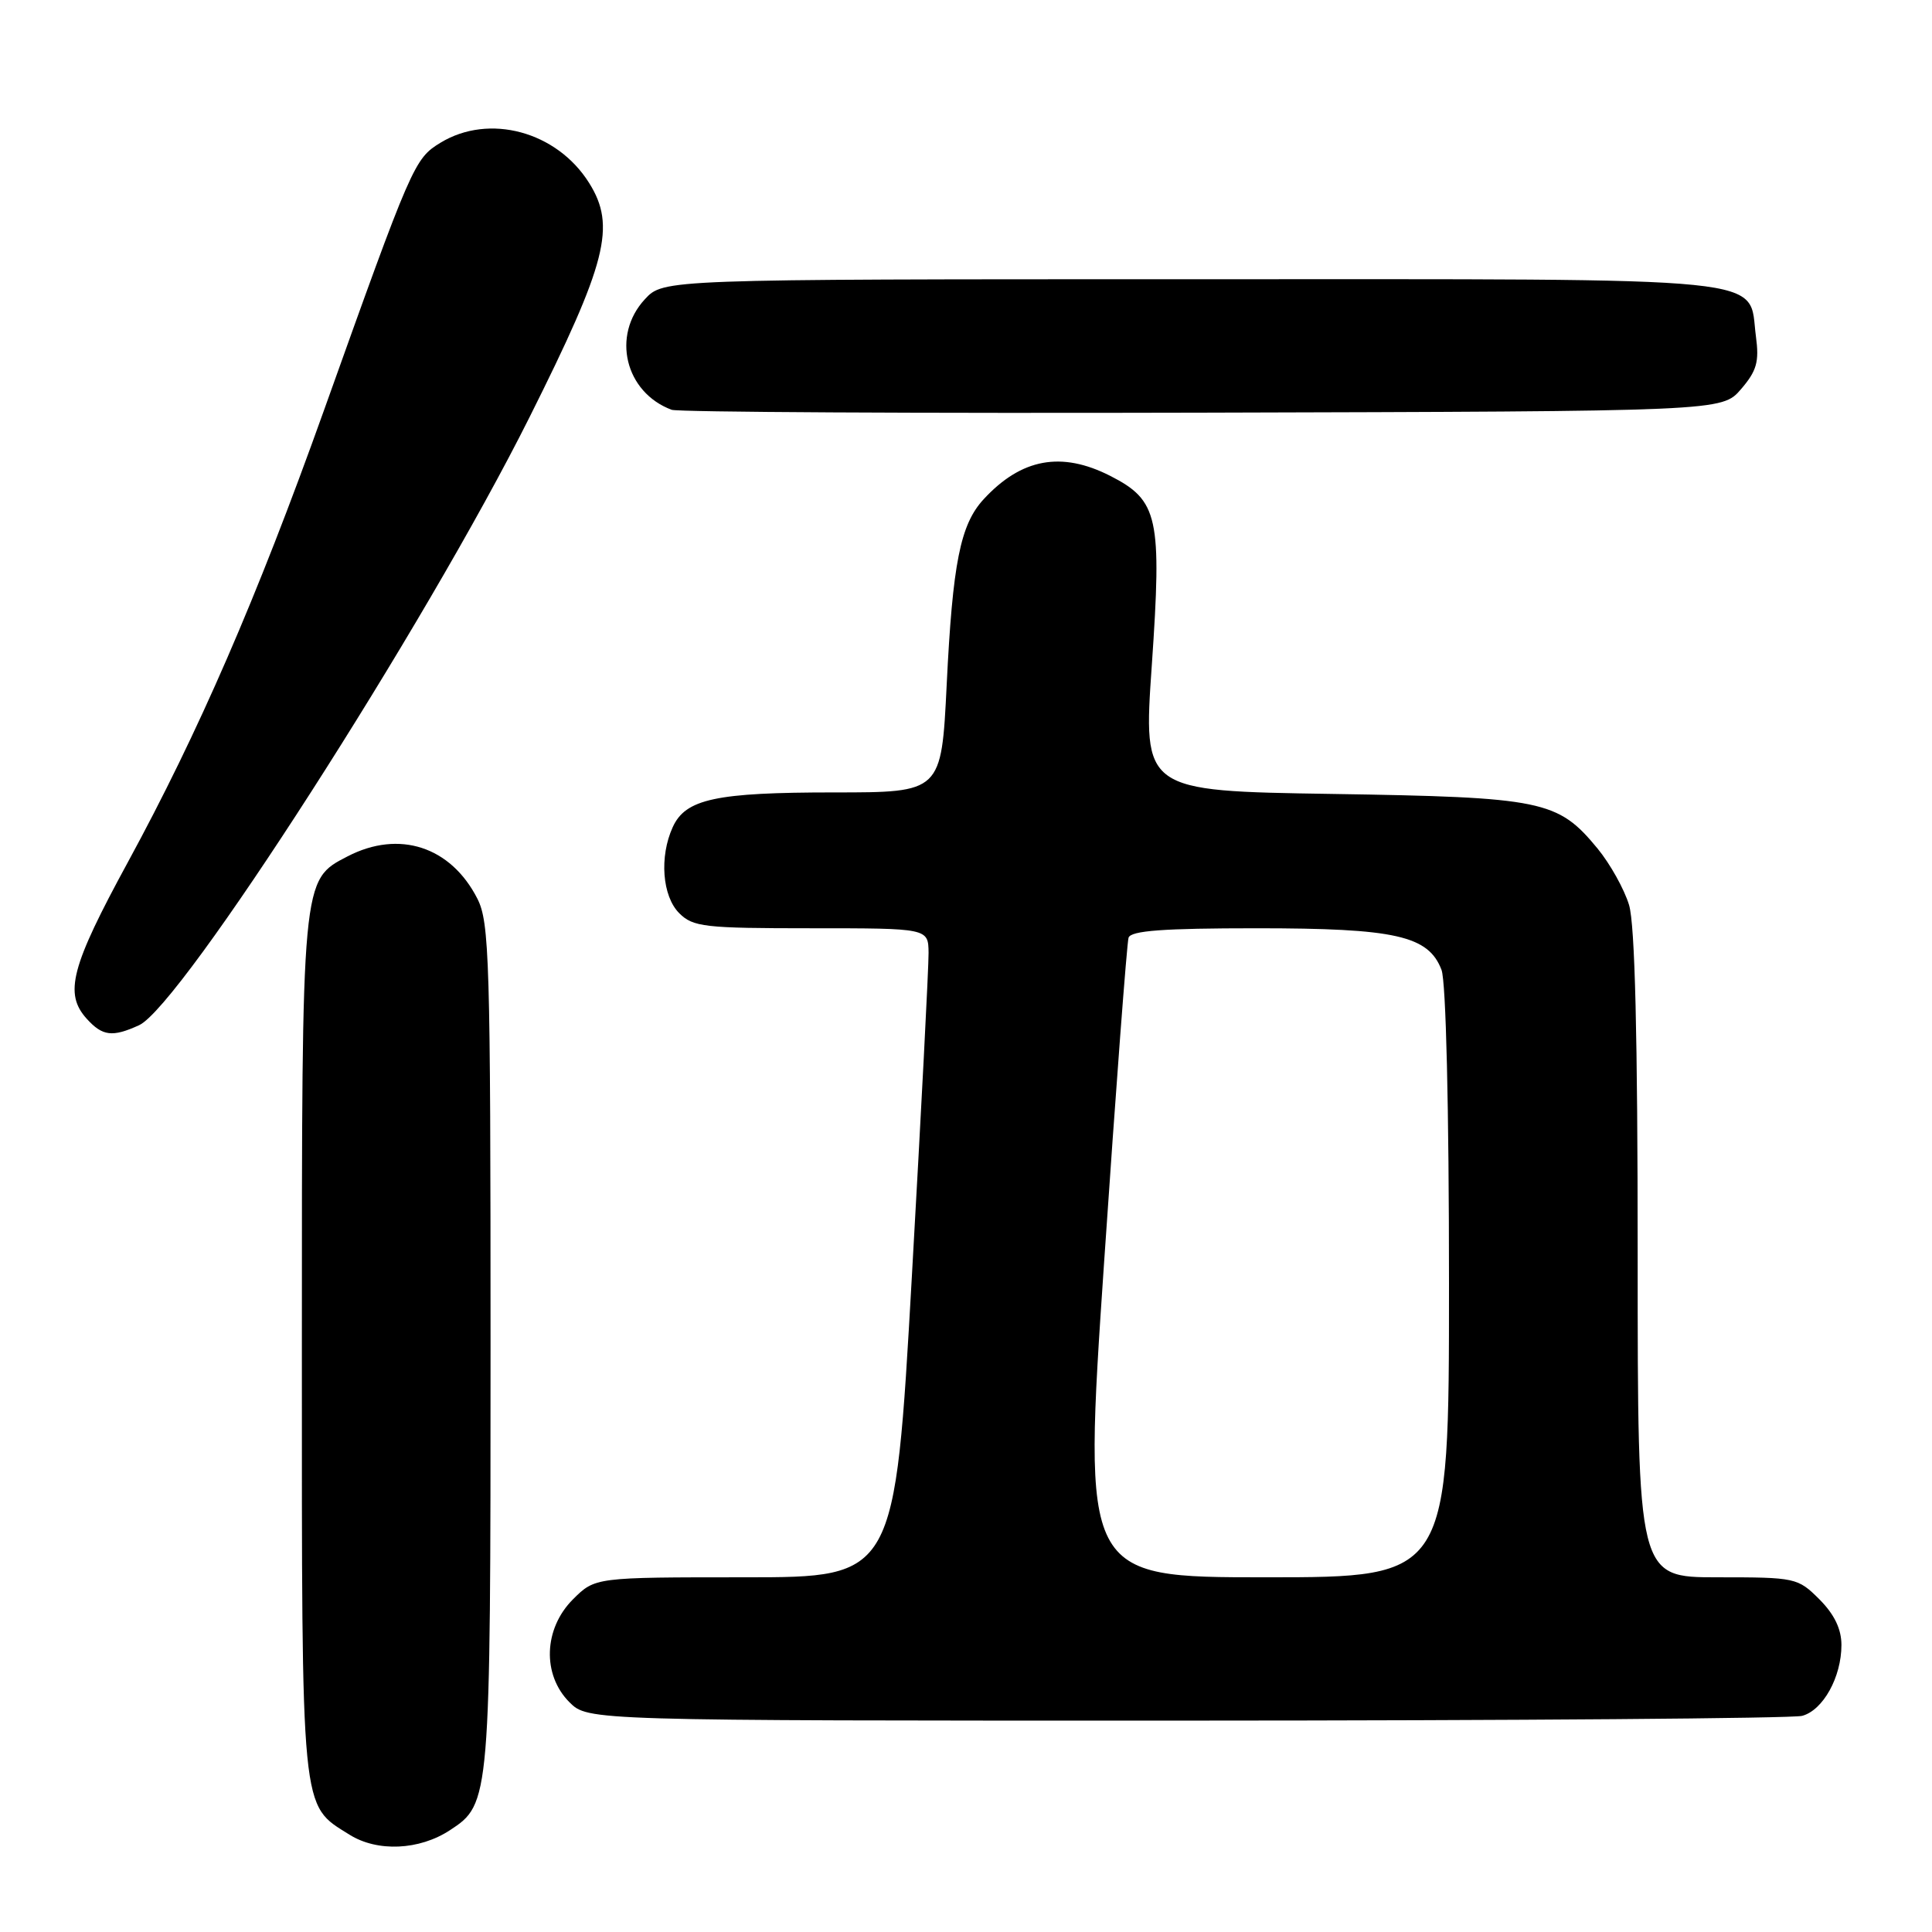 <?xml version="1.0" encoding="UTF-8" standalone="no"?>
<!DOCTYPE svg PUBLIC "-//W3C//DTD SVG 1.1//EN" "http://www.w3.org/Graphics/SVG/1.1/DTD/svg11.dtd" >
<svg xmlns="http://www.w3.org/2000/svg" xmlns:xlink="http://www.w3.org/1999/xlink" version="1.1" viewBox="0 0 256 256">
 <g >
 <path fill="currentColor"
d=" M 59.62 242.51 C 64.97 239.01 65.00 238.65 65.00 178.28 C 65.00 127.15 64.85 122.21 63.25 119.07 C 59.73 112.17 52.89 109.94 46.06 113.47 C 39.96 116.63 40.00 116.15 40.00 178.52 C 40.00 240.95 39.81 239.03 46.30 243.10 C 50.00 245.42 55.55 245.18 59.62 242.51 Z  M 238.79 227.36 C 241.56 226.62 244.00 222.23 244.00 217.97 C 244.00 215.85 243.06 213.91 241.08 211.92 C 238.21 209.06 237.93 209.00 227.58 209.00 C 217.00 209.00 217.00 209.00 217.00 166.37 C 217.00 137.31 216.64 122.52 215.86 119.92 C 215.23 117.83 213.35 114.46 211.68 112.43 C 206.41 106.04 204.47 105.64 176.48 105.20 C 151.46 104.81 151.46 104.81 152.62 88.15 C 153.97 68.54 153.49 66.31 147.12 63.06 C 140.64 59.76 135.33 60.74 130.34 66.15 C 127.24 69.51 126.23 74.61 125.44 90.75 C 124.74 105.00 124.74 105.00 110.52 105.00 C 94.85 105.00 90.84 105.86 89.14 109.60 C 87.35 113.52 87.75 118.75 90.00 121.00 C 91.83 122.83 93.33 123.00 107.50 123.00 C 123.00 123.00 123.00 123.00 123.04 126.25 C 123.06 128.04 122.06 147.39 120.82 169.25 C 118.57 209.00 118.57 209.00 98.71 209.00 C 78.85 209.00 78.85 209.00 75.92 211.92 C 72.03 215.81 71.82 221.91 75.45 225.55 C 77.91 228.00 77.91 228.00 157.20 227.99 C 200.82 227.98 237.53 227.70 238.79 227.36 Z  M 18.42 135.85 C 23.98 133.32 56.35 82.91 70.17 55.27 C 80.43 34.76 81.65 29.96 78.06 24.24 C 73.78 17.41 64.81 14.99 58.37 18.91 C 54.89 21.04 54.62 21.66 42.88 54.50 C 34.01 79.30 26.29 97.06 16.94 114.25 C 9.40 128.10 8.47 131.65 11.49 134.99 C 13.58 137.30 14.89 137.46 18.42 135.85 Z  M 230.69 51.57 C 232.78 49.14 233.12 47.94 232.67 44.58 C 231.59 36.49 236.64 37.00 157.84 37.00 C 87.90 37.00 87.90 37.00 85.45 39.65 C 81.00 44.45 82.82 52.00 89.00 54.30 C 89.83 54.61 121.48 54.78 159.34 54.68 C 228.17 54.50 228.17 54.50 230.69 51.57 Z  M 146.30 167.25 C 147.86 144.29 149.32 124.94 149.54 124.25 C 149.84 123.32 154.13 123.00 166.50 123.00 C 184.93 123.00 189.28 123.98 191.01 128.52 C 191.60 130.09 192.00 146.69 192.00 170.07 C 192.00 209.00 192.00 209.00 167.73 209.00 C 143.47 209.00 143.47 209.00 146.30 167.25 Z "/>
</g>
</svg>